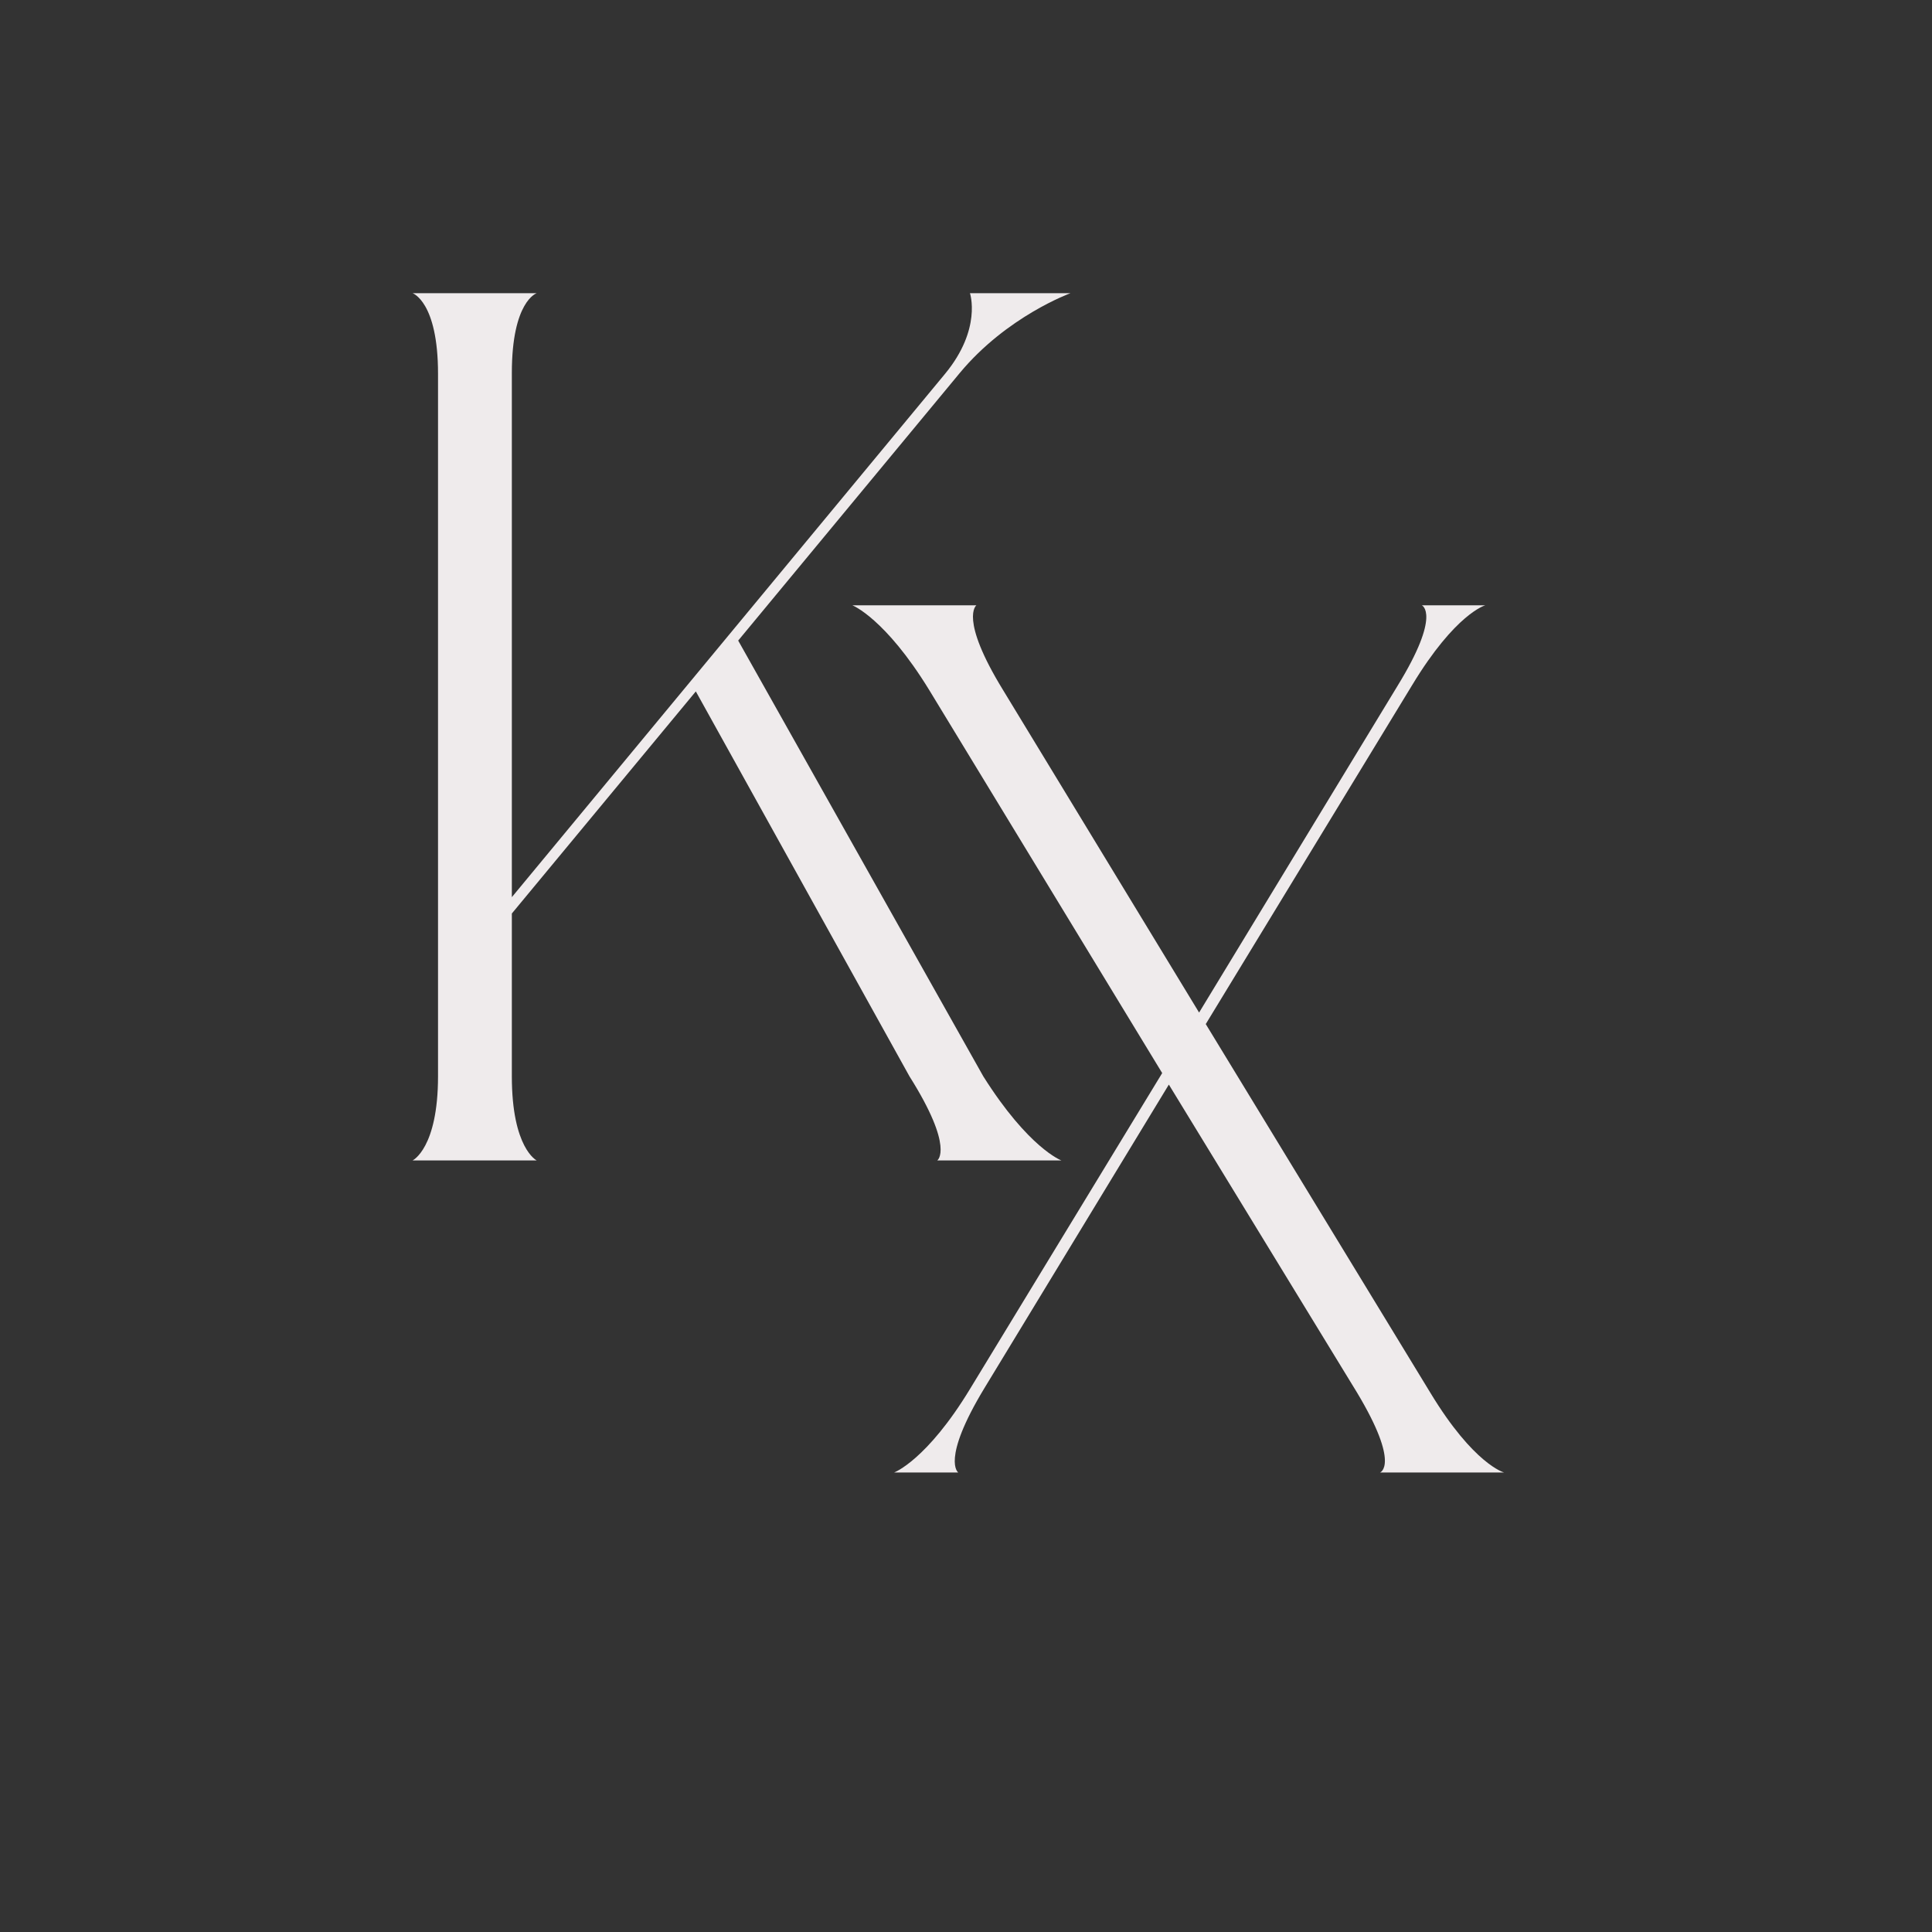 <svg xmlns="http://www.w3.org/2000/svg" xmlns:xlink="http://www.w3.org/1999/xlink" width="500" zoomAndPan="magnify" viewBox="0 0 375 375" height="500" preserveAspectRatio="xMidYMid meet" version="1.0"><rect x="0" y="0" width="375" height="375" fill="#333333" stroke="none"/><defs><g/></defs><g fill="#efebec" fill-opacity="1"><g transform="translate(77.149, 225.237)"><g><path d="M 22.199 -47.926 L 57.91 -91.035 L 99.375 -16.328 C 108.184 -2.348 104.777 0 104.777 0 L 128.859 0 C 128.859 0 122.516 -2.348 113.703 -16.328 L 66.133 -100.902 L 109.125 -152.82 C 118.285 -163.863 130.621 -168.324 130.621 -168.324 L 111.121 -168.324 C 111.121 -168.324 113.469 -161.395 106.305 -152.703 L 22.199 -51.098 L 22.199 -152.82 C 22.199 -166.797 27.016 -168.324 27.016 -168.324 L 2.938 -168.324 C 2.938 -168.324 7.871 -166.68 7.871 -152.703 L 7.871 -16.328 C 7.871 -2.348 2.938 0 2.938 0 L 27.016 0 C 27.016 0 22.199 -2.348 22.199 -16.328 Z M 22.199 -47.926 "/></g></g></g><g fill="#efebec" fill-opacity="1"><g transform="translate(162.502, 285.928)"><g><path d="M 63.078 -77.645 L 25.844 -16.445 C 17.383 -2.465 11.043 -0.117 11.043 -0.117 L 23.492 -0.117 C 23.492 -0.117 20.086 -2.465 28.543 -16.445 L 64.371 -75.41 L 100.902 -15.621 C 109.359 -1.527 105.363 -0.117 105.363 -0.117 L 129.445 -0.117 C 129.445 -0.117 123.57 -1.645 115.113 -15.621 L 71.535 -87.156 L 111.59 -152.938 C 120.047 -166.918 125.805 -168.441 125.805 -168.441 L 113.469 -168.441 C 113.469 -168.441 117.348 -166.797 108.77 -152.82 L 70.242 -89.391 L 32.184 -152 C 23.609 -165.977 27.016 -168.441 27.016 -168.441 L 2.938 -168.441 C 2.938 -168.441 9.281 -165.977 17.855 -152 Z M 63.078 -77.645 "/></g></g></g></svg>